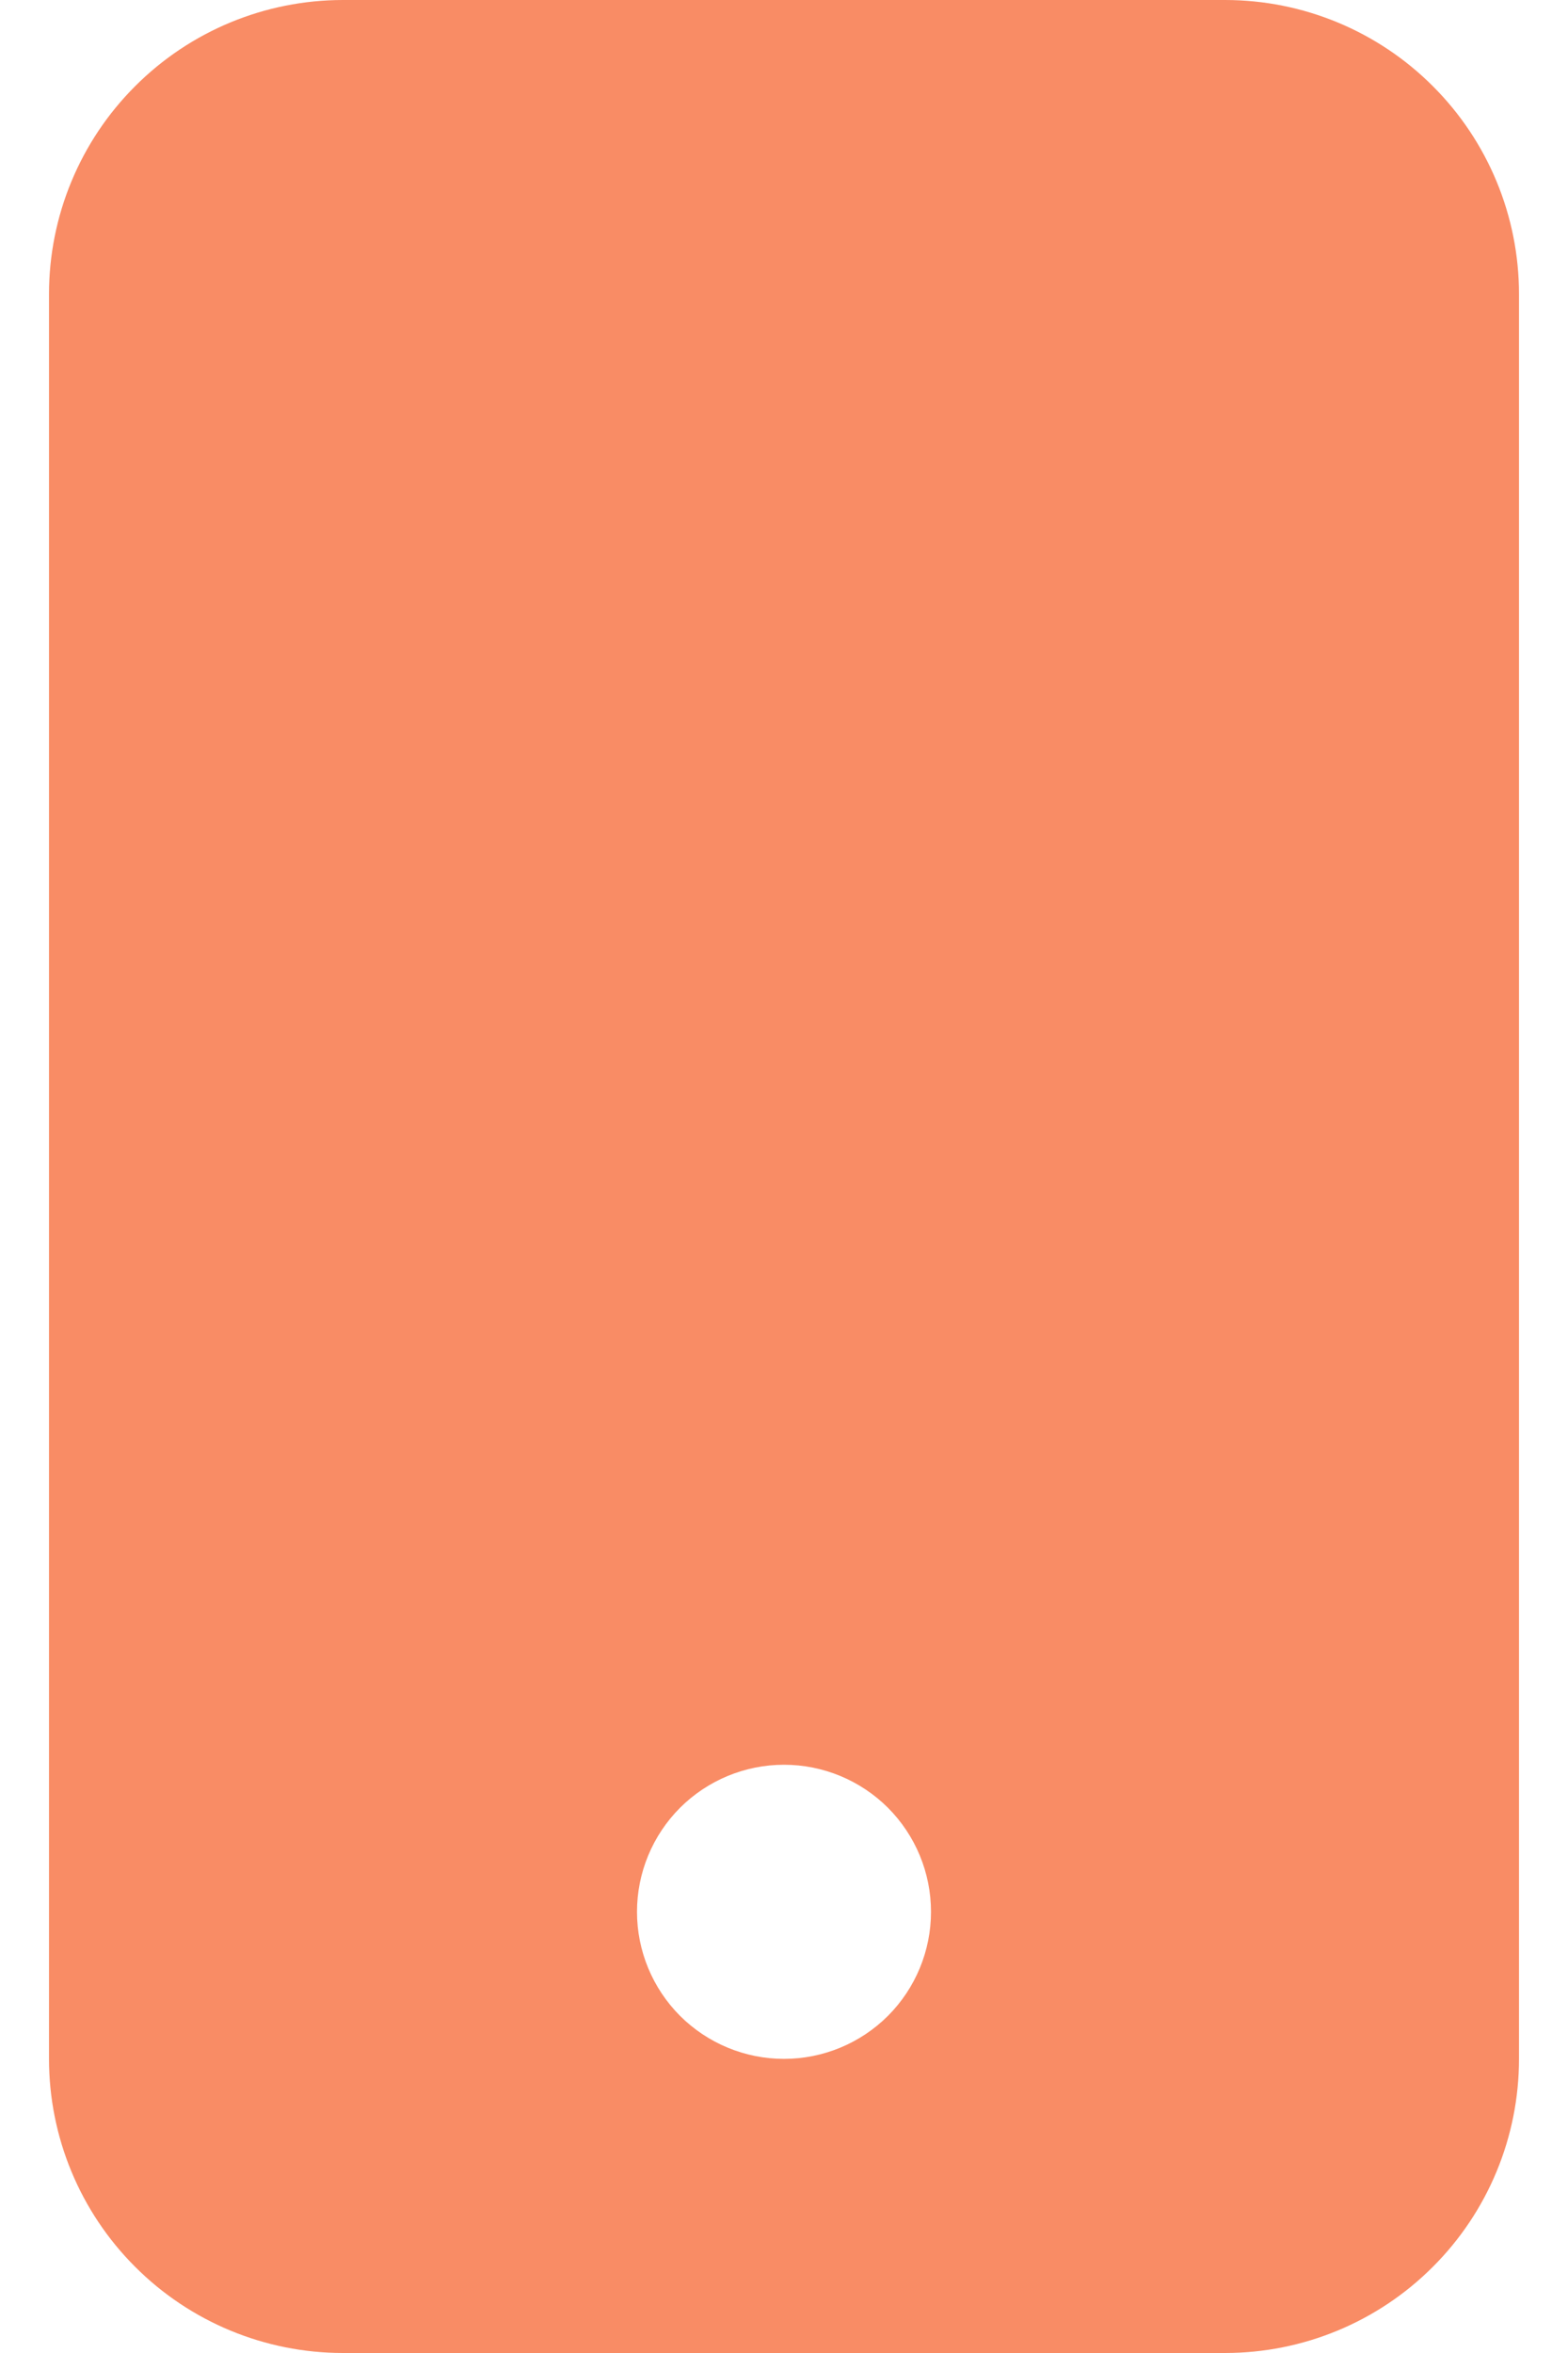 <svg width="16" height="24" viewBox="0 0 16 24" fill="none" xmlns="http://www.w3.org/2000/svg"><path fill-rule="evenodd" clip-rule="evenodd" d="M0.5 3C0.5 2.204 0.816 1.441 1.379 0.879C1.941 0.316 2.704 0 3.5 0L12.5 0C13.296 0 14.059 0.316 14.621 0.879C15.184 1.441 15.5 2.204 15.5 3V21C15.5 21.796 15.184 22.559 14.621 23.121C14.059 23.684 13.296 24 12.5 24H3.5C2.704 24 1.941 23.684 1.379 23.121C0.816 22.559 0.5 21.796 0.5 21V3ZM9.5 19.5C9.5 19.898 9.342 20.279 9.061 20.561C8.779 20.842 8.398 21 8 21C7.602 21 7.221 20.842 6.939 20.561C6.658 20.279 6.5 19.898 6.5 19.5C6.5 19.102 6.658 18.721 6.939 18.439C7.221 18.158 7.602 18 8 18C8.398 18 8.779 18.158 9.061 18.439C9.342 18.721 9.5 19.102 9.5 19.5V19.5Z" fill="#F98C65"></path></svg>